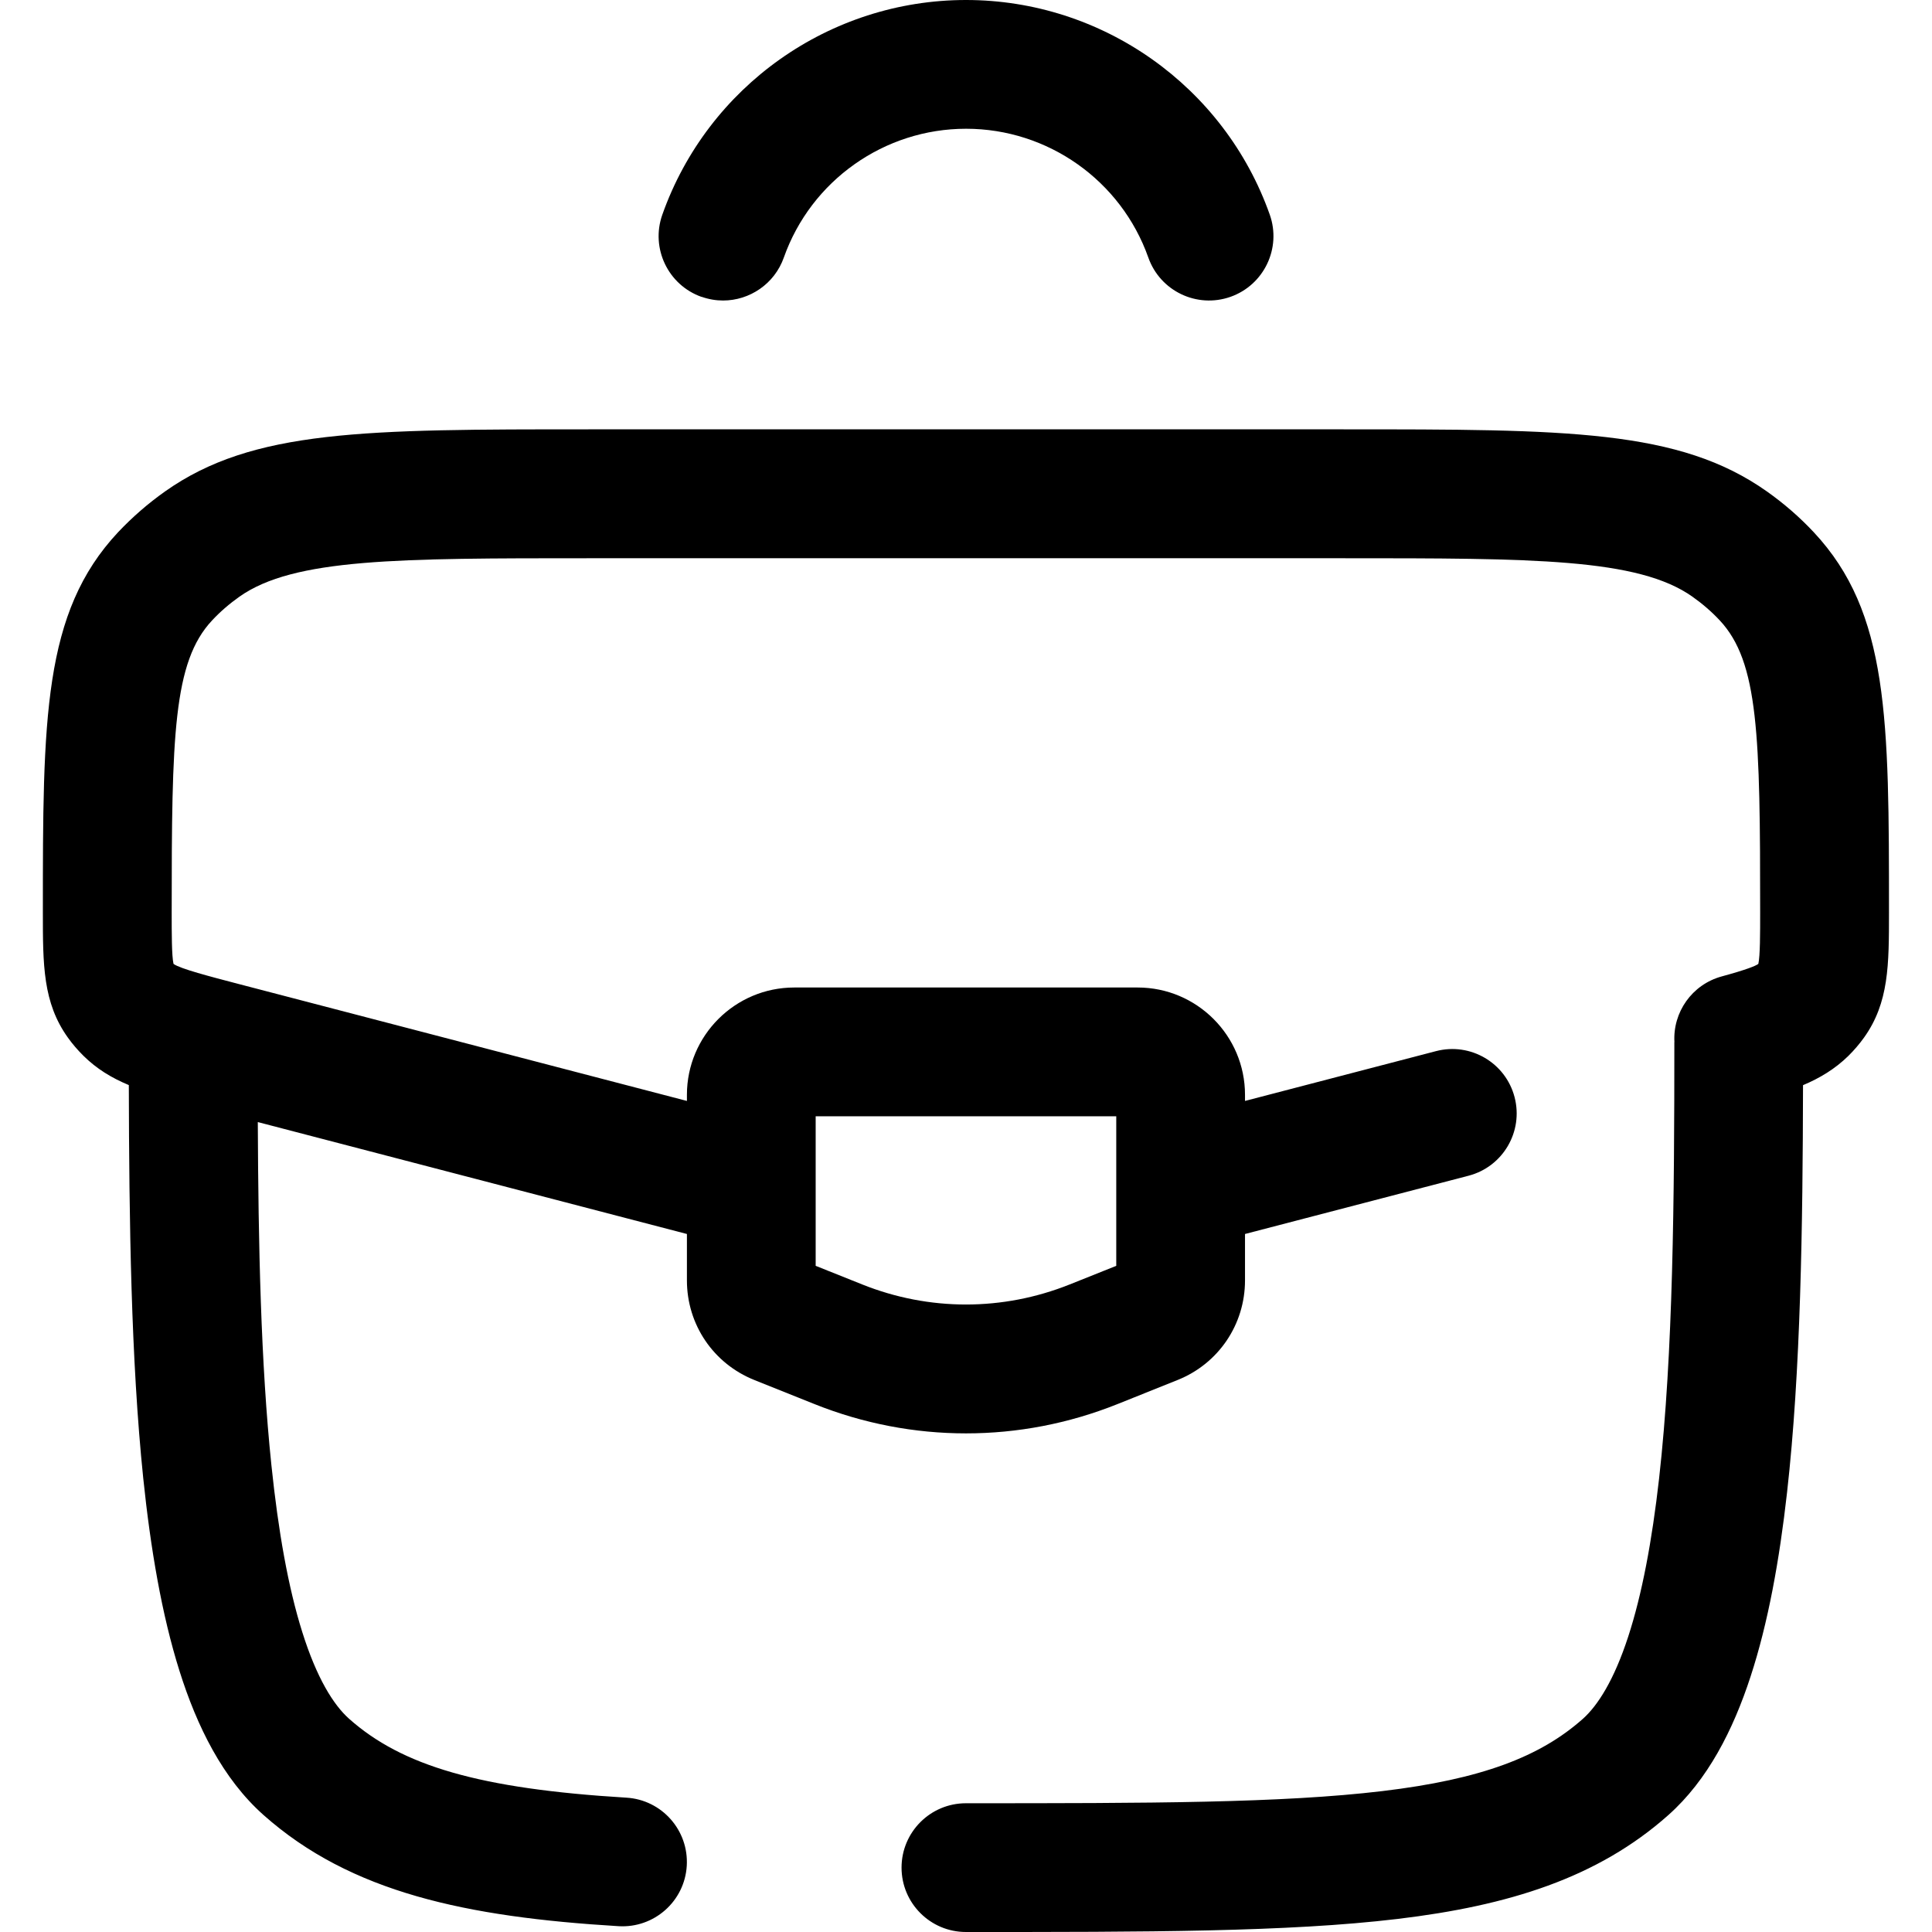 <?xml version="1.0" encoding="UTF-8"?>
<svg id="a" data-name="Layer 1" xmlns="http://www.w3.org/2000/svg" viewBox="0 0 256 256">
  <defs>
    <style>
      .b {
        fill: #000;
        stroke-width: 0px;
      }
    </style>
  </defs>
  <path d="M92.97,39.33c.94.33,1.9.49,2.84.49,3.51,0,6.81-2.19,8.05-5.69,3.61-10.21,13.31-17.07,24.15-17.07s20.54,6.86,24.15,17.07c1.57,4.44,6.44,6.77,10.89,5.2,4.44-1.57,6.77-6.45,5.2-10.89C162.23,11.43,146.06,0,128,0s-34.22,11.43-40.24,28.45c-1.57,4.44.76,9.32,5.2,10.89Z"/>
  <path d="M240.35,70.54c-1.86-1.99-3.96-3.82-6.24-5.43-11.63-8.22-26.51-8.22-56.15-8.22h-99.92c-29.65,0-44.53,0-56.16,8.22-2.28,1.61-4.37,3.44-6.24,5.42-9.96,10.64-9.96,24.75-9.96,50.37,0,6.94,0,11.96,3.31,16.58.61.86,1.32,1.68,2.09,2.44,1.74,1.71,3.67,2.89,5.99,3.86.04,18.13.29,36.41,1.91,52.09.97,9.32,2.45,18.07,4.8,25.53,2.31,7.34,5.73,14.29,11.14,19.1,11.56,10.28,26.89,13.51,47.05,14.73,4.7.28,8.75-3.3,9.03-8,.28-4.7-3.3-8.75-8-9.03-19.5-1.18-29.74-4.23-36.74-10.45-2.09-1.86-4.3-5.43-6.2-11.47-1.87-5.92-3.19-13.4-4.1-22.16-1.4-13.46-1.73-29.13-1.8-45.44l56.86,14.83v6.15c0,5.85,3.51,11.03,8.94,13.2l7.97,3.19c6.47,2.59,13.27,3.88,20.07,3.88s13.6-1.29,20.07-3.88l7.96-3.19c5.43-2.17,8.94-7.36,8.94-13.2v-6.15l29.62-7.72c4.56-1.19,7.29-5.85,6.1-10.41-1.19-4.56-5.85-7.29-10.41-6.1l-25.31,6.6v-.81c0-7.84-6.38-14.22-14.22-14.22h-45.51c-7.84,0-14.22,6.38-14.22,14.22v.81l-59.49-15.52c-3.75-.98-7.62-1.99-8.51-2.62-.01-.01-.02-.02-.03-.03-.24-1.03-.24-4.09-.24-6.8,0-23.46.2-33.2,5.35-38.7,1.07-1.15,2.3-2.21,3.63-3.15,7.2-5.09,21.08-5.09,46.3-5.09h99.92c25.21,0,39.1,0,46.3,5.09,1.33.94,2.56,2,3.63,3.15,5.15,5.5,5.35,15.24,5.35,38.7,0,2.72,0,5.78-.24,6.8,0,.01-.02.02-.03.03-.35.25-1.48.73-4.82,1.64-3.96,1.08-6.5,4.77-6.27,8.71h-.01c0,20.83-.15,41.14-2.02,57.8-.94,8.32-2.27,15.39-4.1,20.99-1.86,5.7-4,9.09-6.01,10.88-5.63,5-13.4,8-26.57,9.57-13.32,1.59-30.82,1.61-55.17,1.61-4.71,0-8.53,3.82-8.53,8.53s3.82,8.53,8.53,8.53c23.92,0,42.63.01,57.19-1.73,14.72-1.76,26.51-5.43,35.88-13.76,5.23-4.65,8.59-11.29,10.89-18.33,2.34-7.14,3.84-15.49,4.84-24.39,1.82-16.14,2.08-35.17,2.12-54,2.21-.93,4.22-2.13,6-3.87.77-.76,1.47-1.58,2.08-2.43,3.31-4.63,3.31-9.64,3.31-16.59,0-25.61,0-39.72-9.96-50.37ZM108.09,147.91h39.82v19.82l-6.18,2.47c-8.86,3.54-18.61,3.54-27.47,0l-6.18-2.47v-19.82Z"/>
</svg>